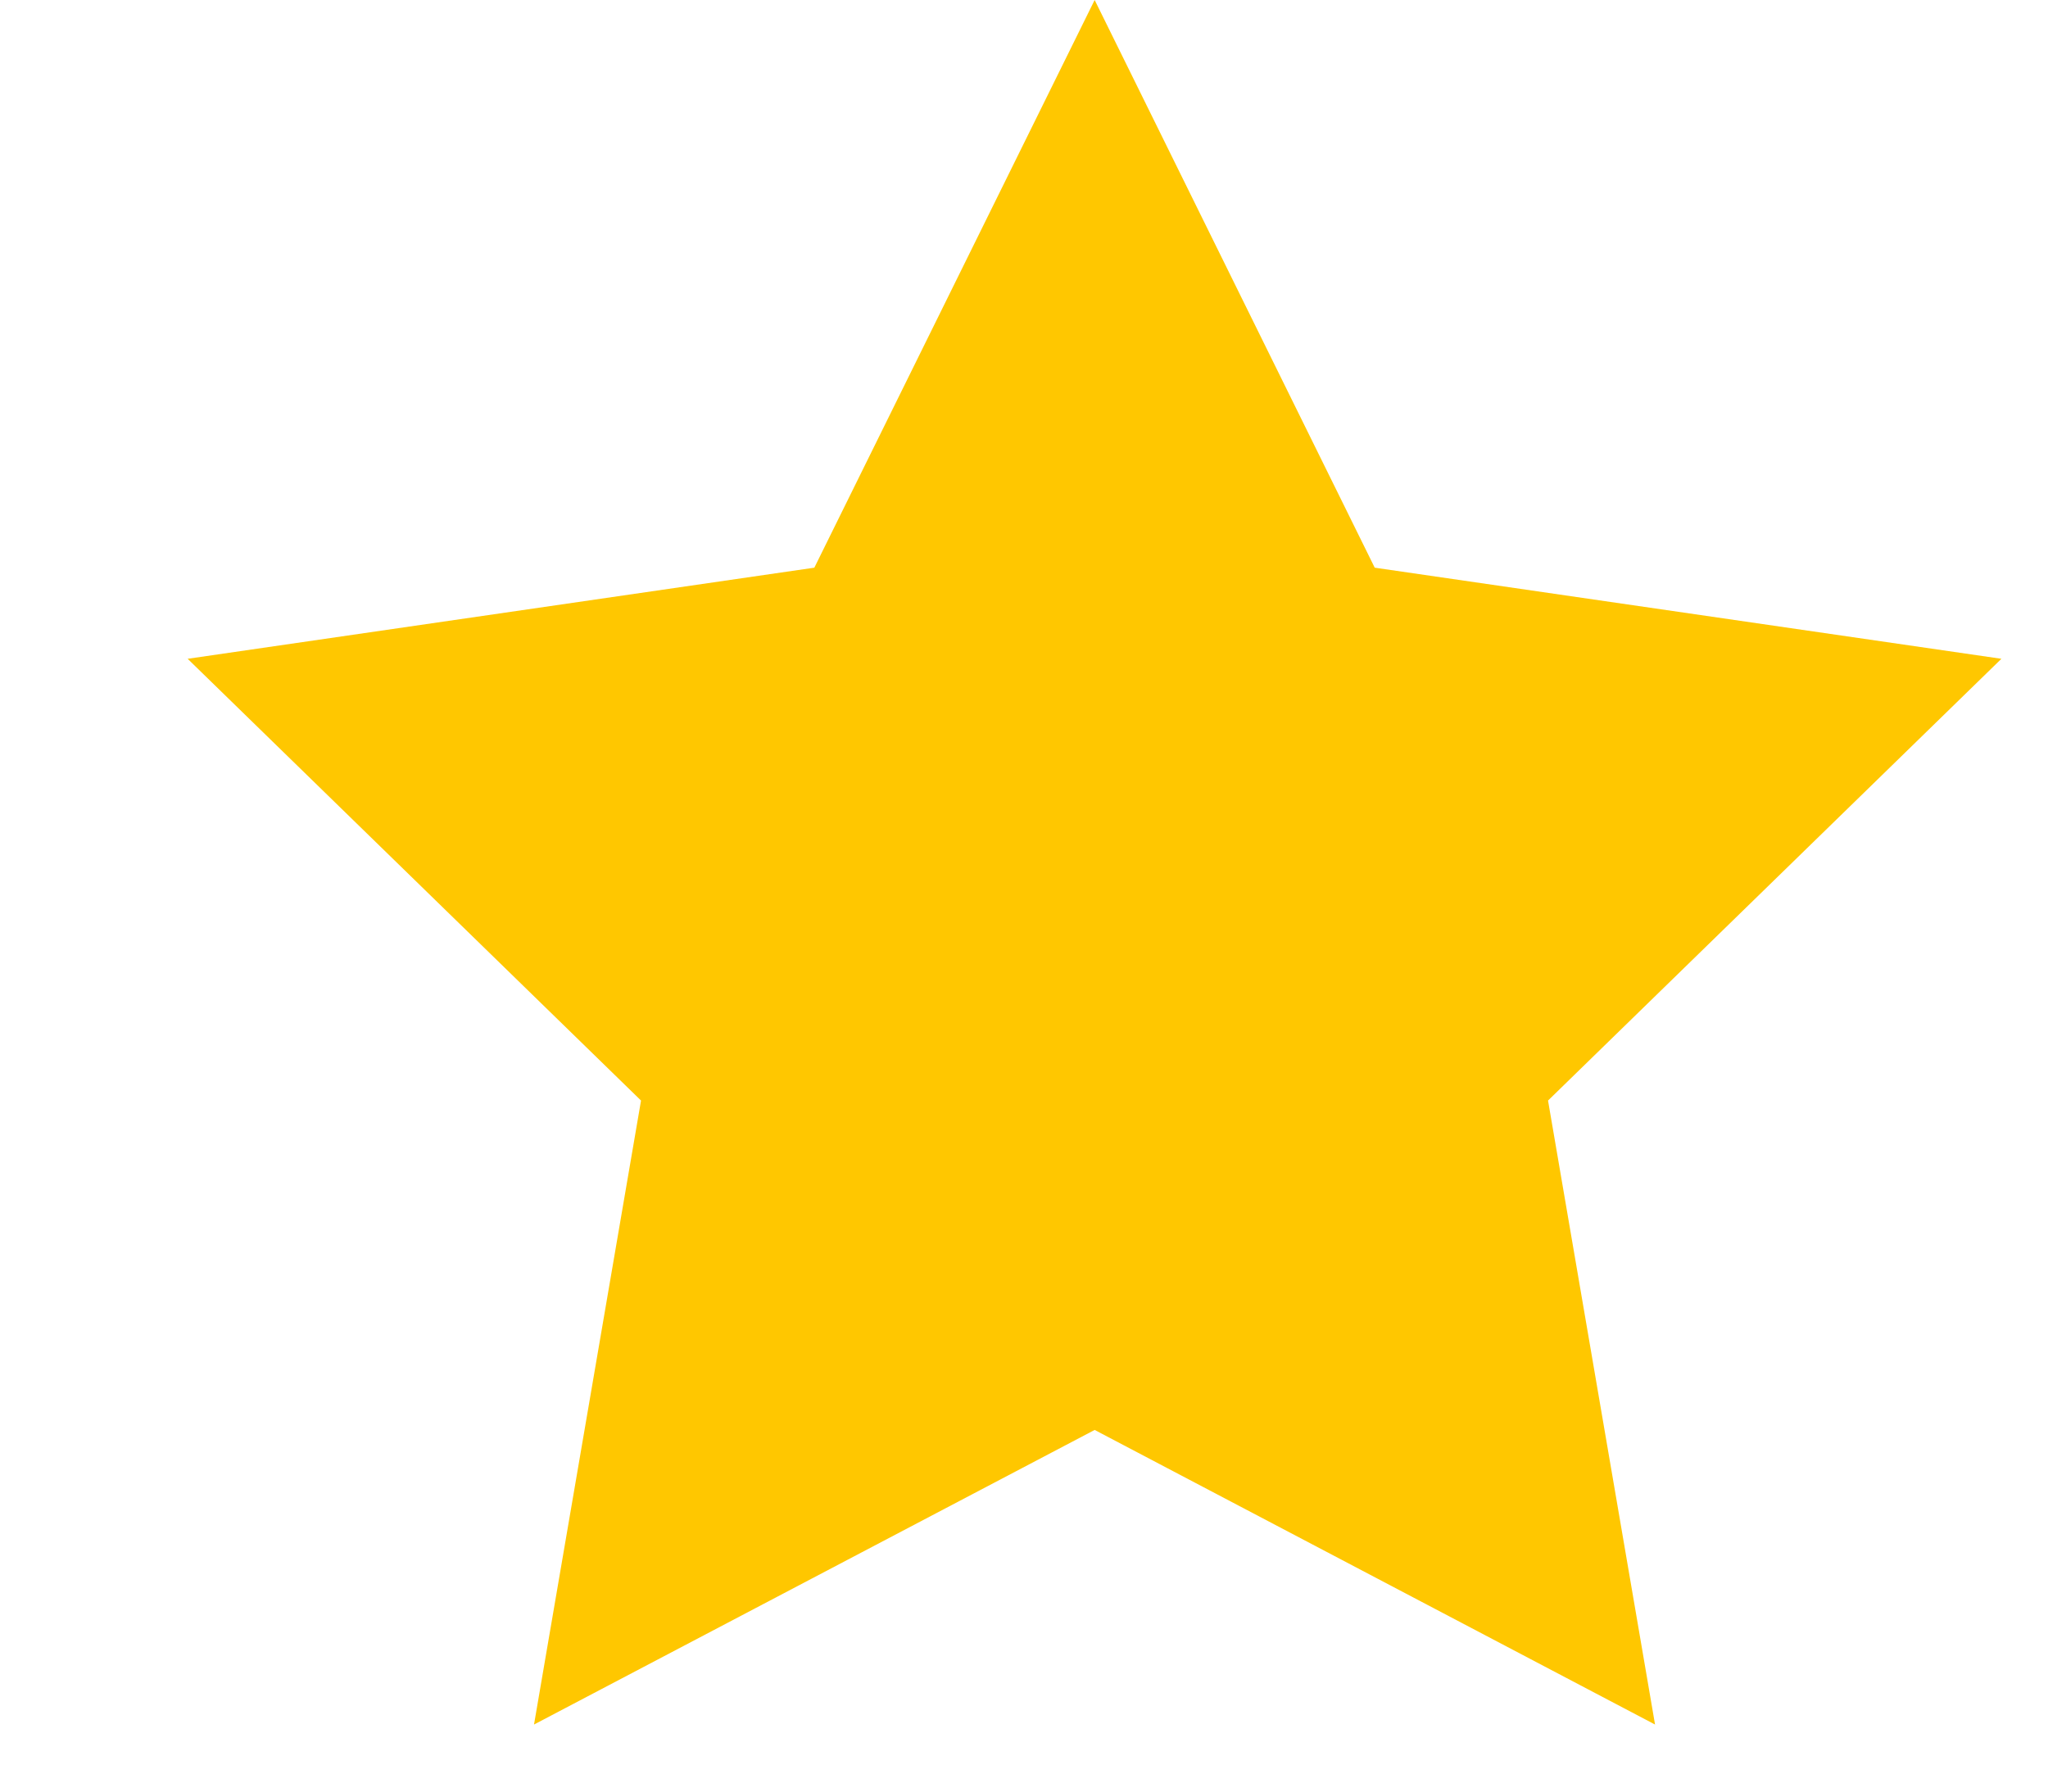 <svg width="8" height="7" viewBox="0 0 8 7" fill="none" xmlns="http://www.w3.org/2000/svg">
<path d="M4.276 0L5.37 2.218L7.818 2.574L6.047 4.3L6.465 6.738L4.276 5.587L2.086 6.738L2.504 4.3L0.733 2.574L3.181 2.218L4.276 0Z" fill="#FFC700"/>
</svg>
